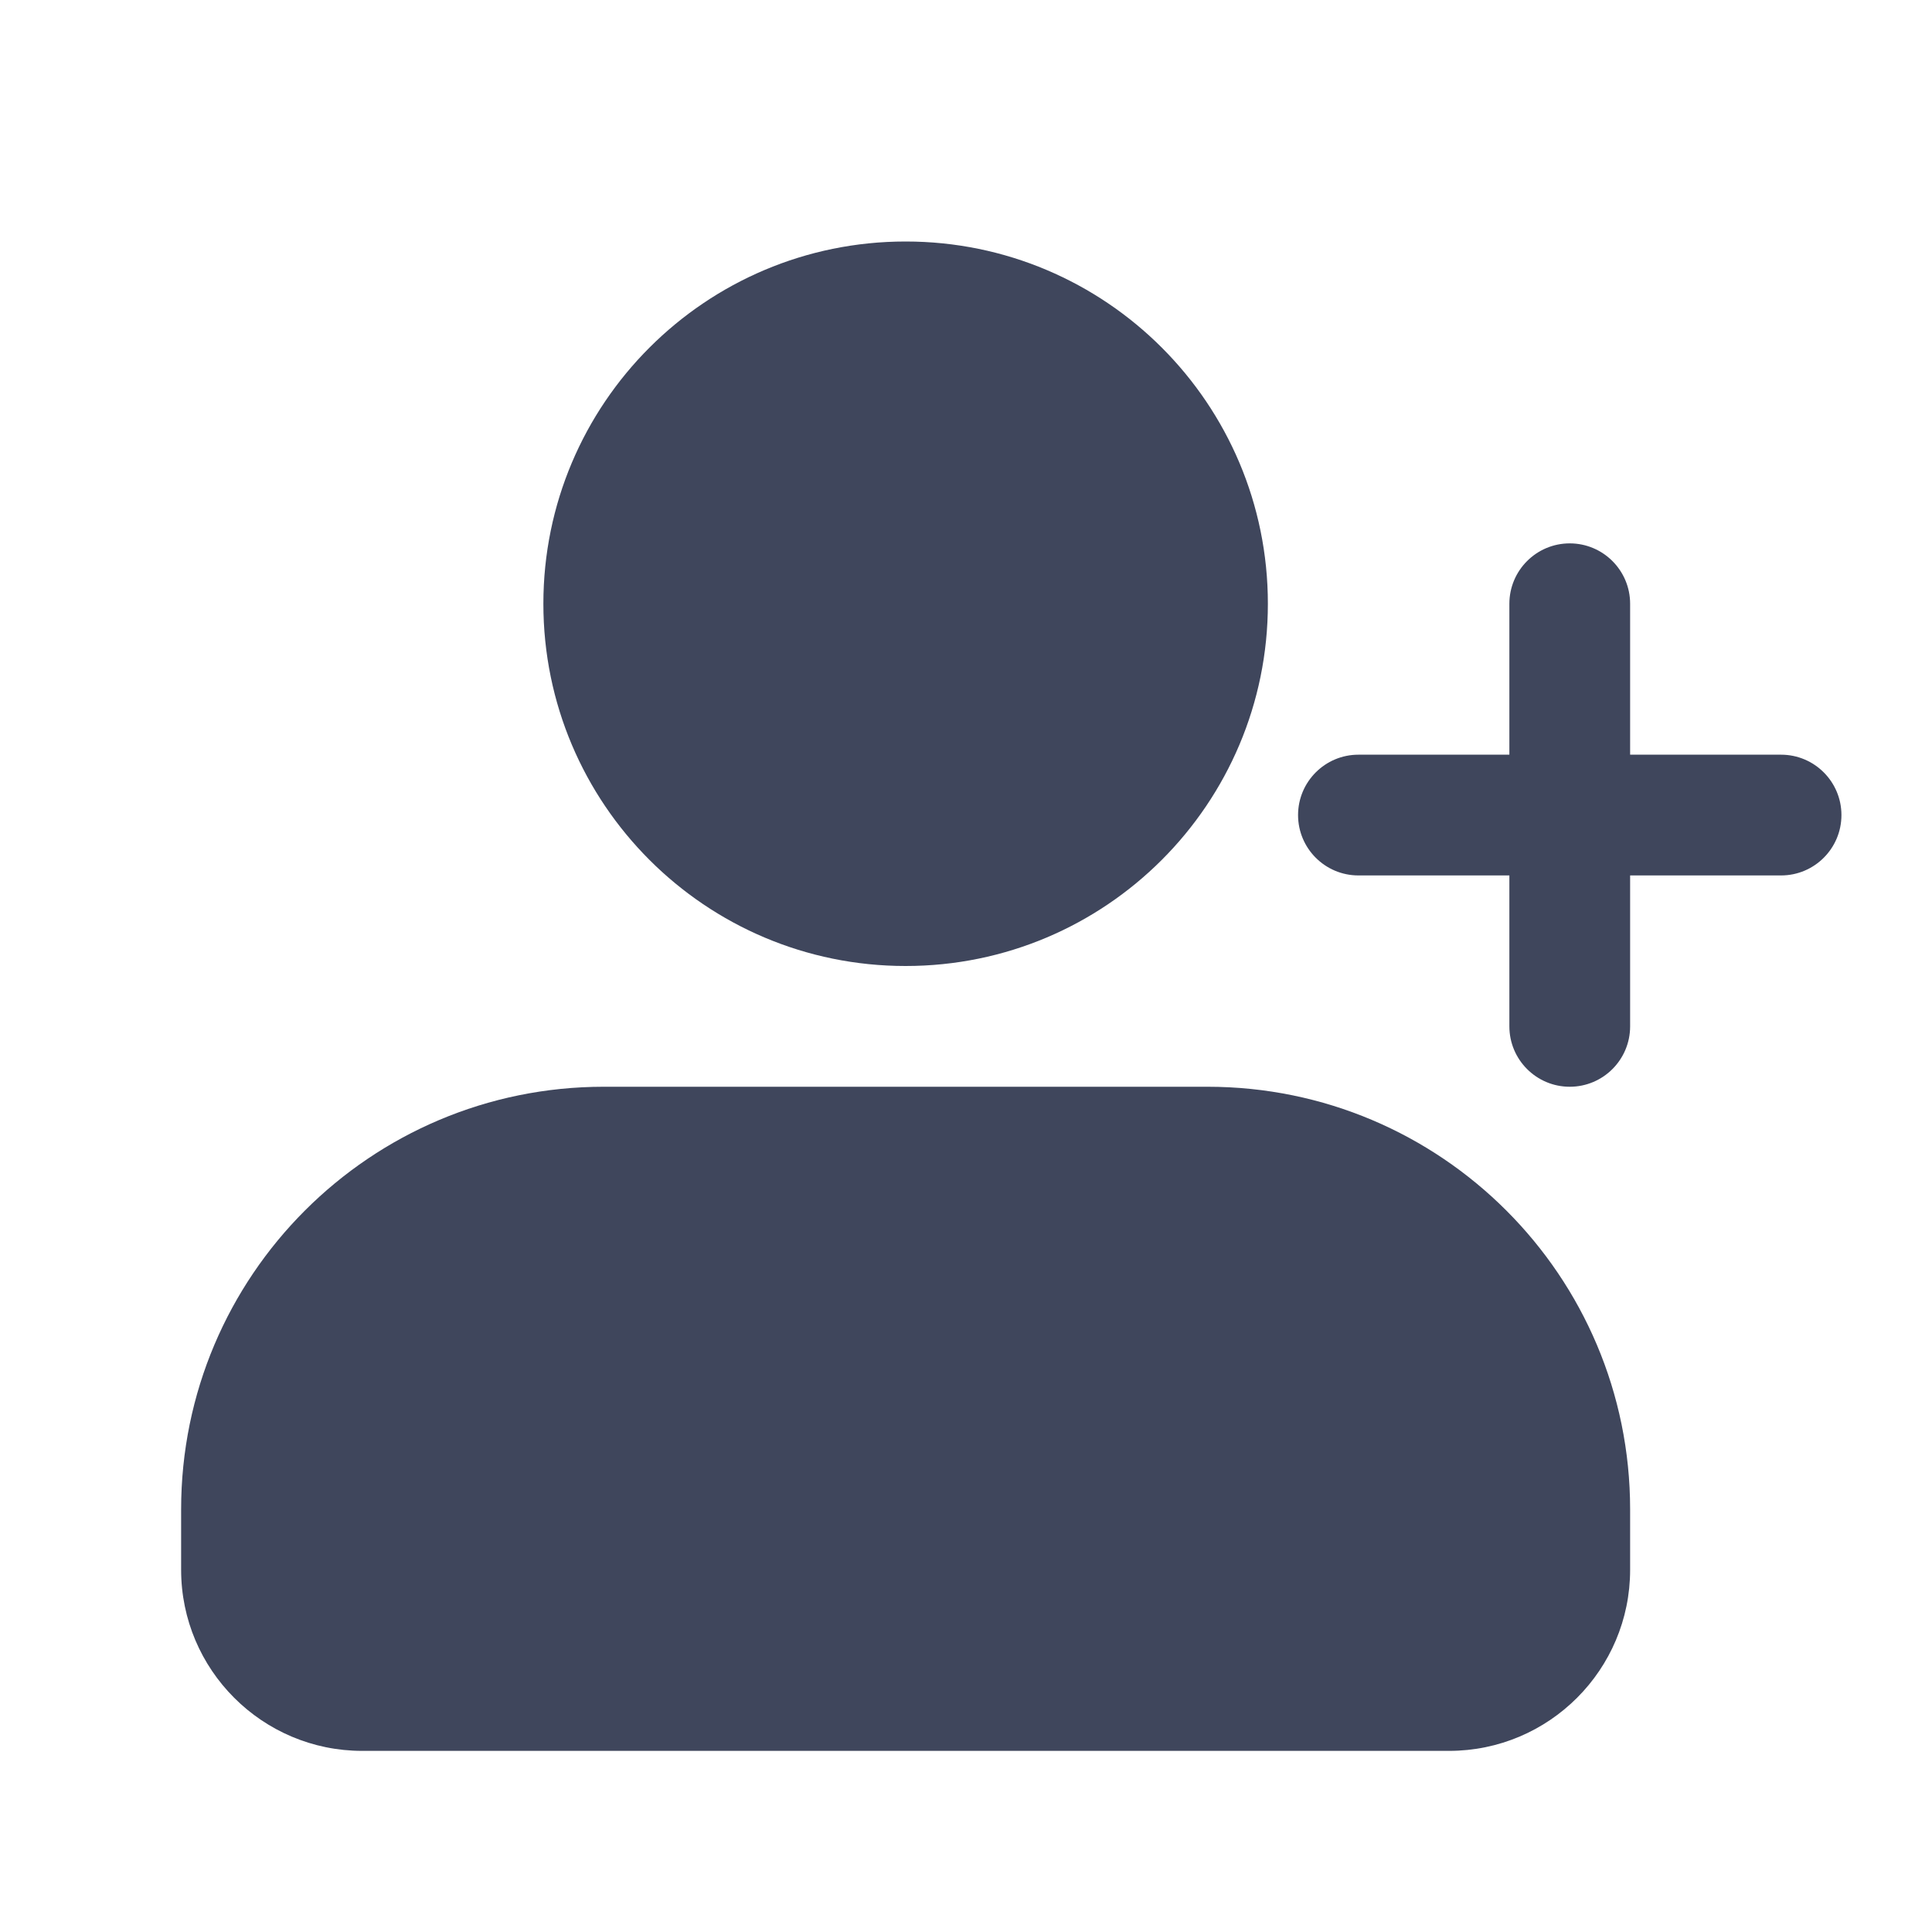 <svg width="16" height="16" viewBox="0 0 16 16" fill="none" xmlns="http://www.w3.org/2000/svg">
<path fill-rule="evenodd" clip-rule="evenodd" d="M7.5 2C5.843 2 4.5 3.343 4.5 5C4.5 6.657 5.843 8 7.5 8C9.157 8 10.5 6.657 10.5 5C10.5 3.343 9.157 2 7.5 2ZM5 9C3.067 9 1.5 10.567 1.5 12.5V13C1.5 13.828 2.172 14.5 3 14.5H12C12.828 14.5 13.5 13.828 13.5 13V12.5C13.5 10.567 11.933 9 10 9H5ZM10.75 6.75C10.75 6.474 10.974 6.25 11.25 6.25H12.5V5C12.5 4.724 12.724 4.5 13 4.5C13.276 4.5 13.5 4.724 13.5 5V6.25H14.75C15.026 6.25 15.25 6.474 15.25 6.75C15.25 7.026 15.026 7.25 14.75 7.25H13.5V8.5C13.5 8.776 13.276 9 13 9C12.724 9 12.5 8.776 12.5 8.5V7.25H11.25C10.974 7.25 10.75 7.026 10.75 6.75Z" fill="#3F465C"/>
</svg>
